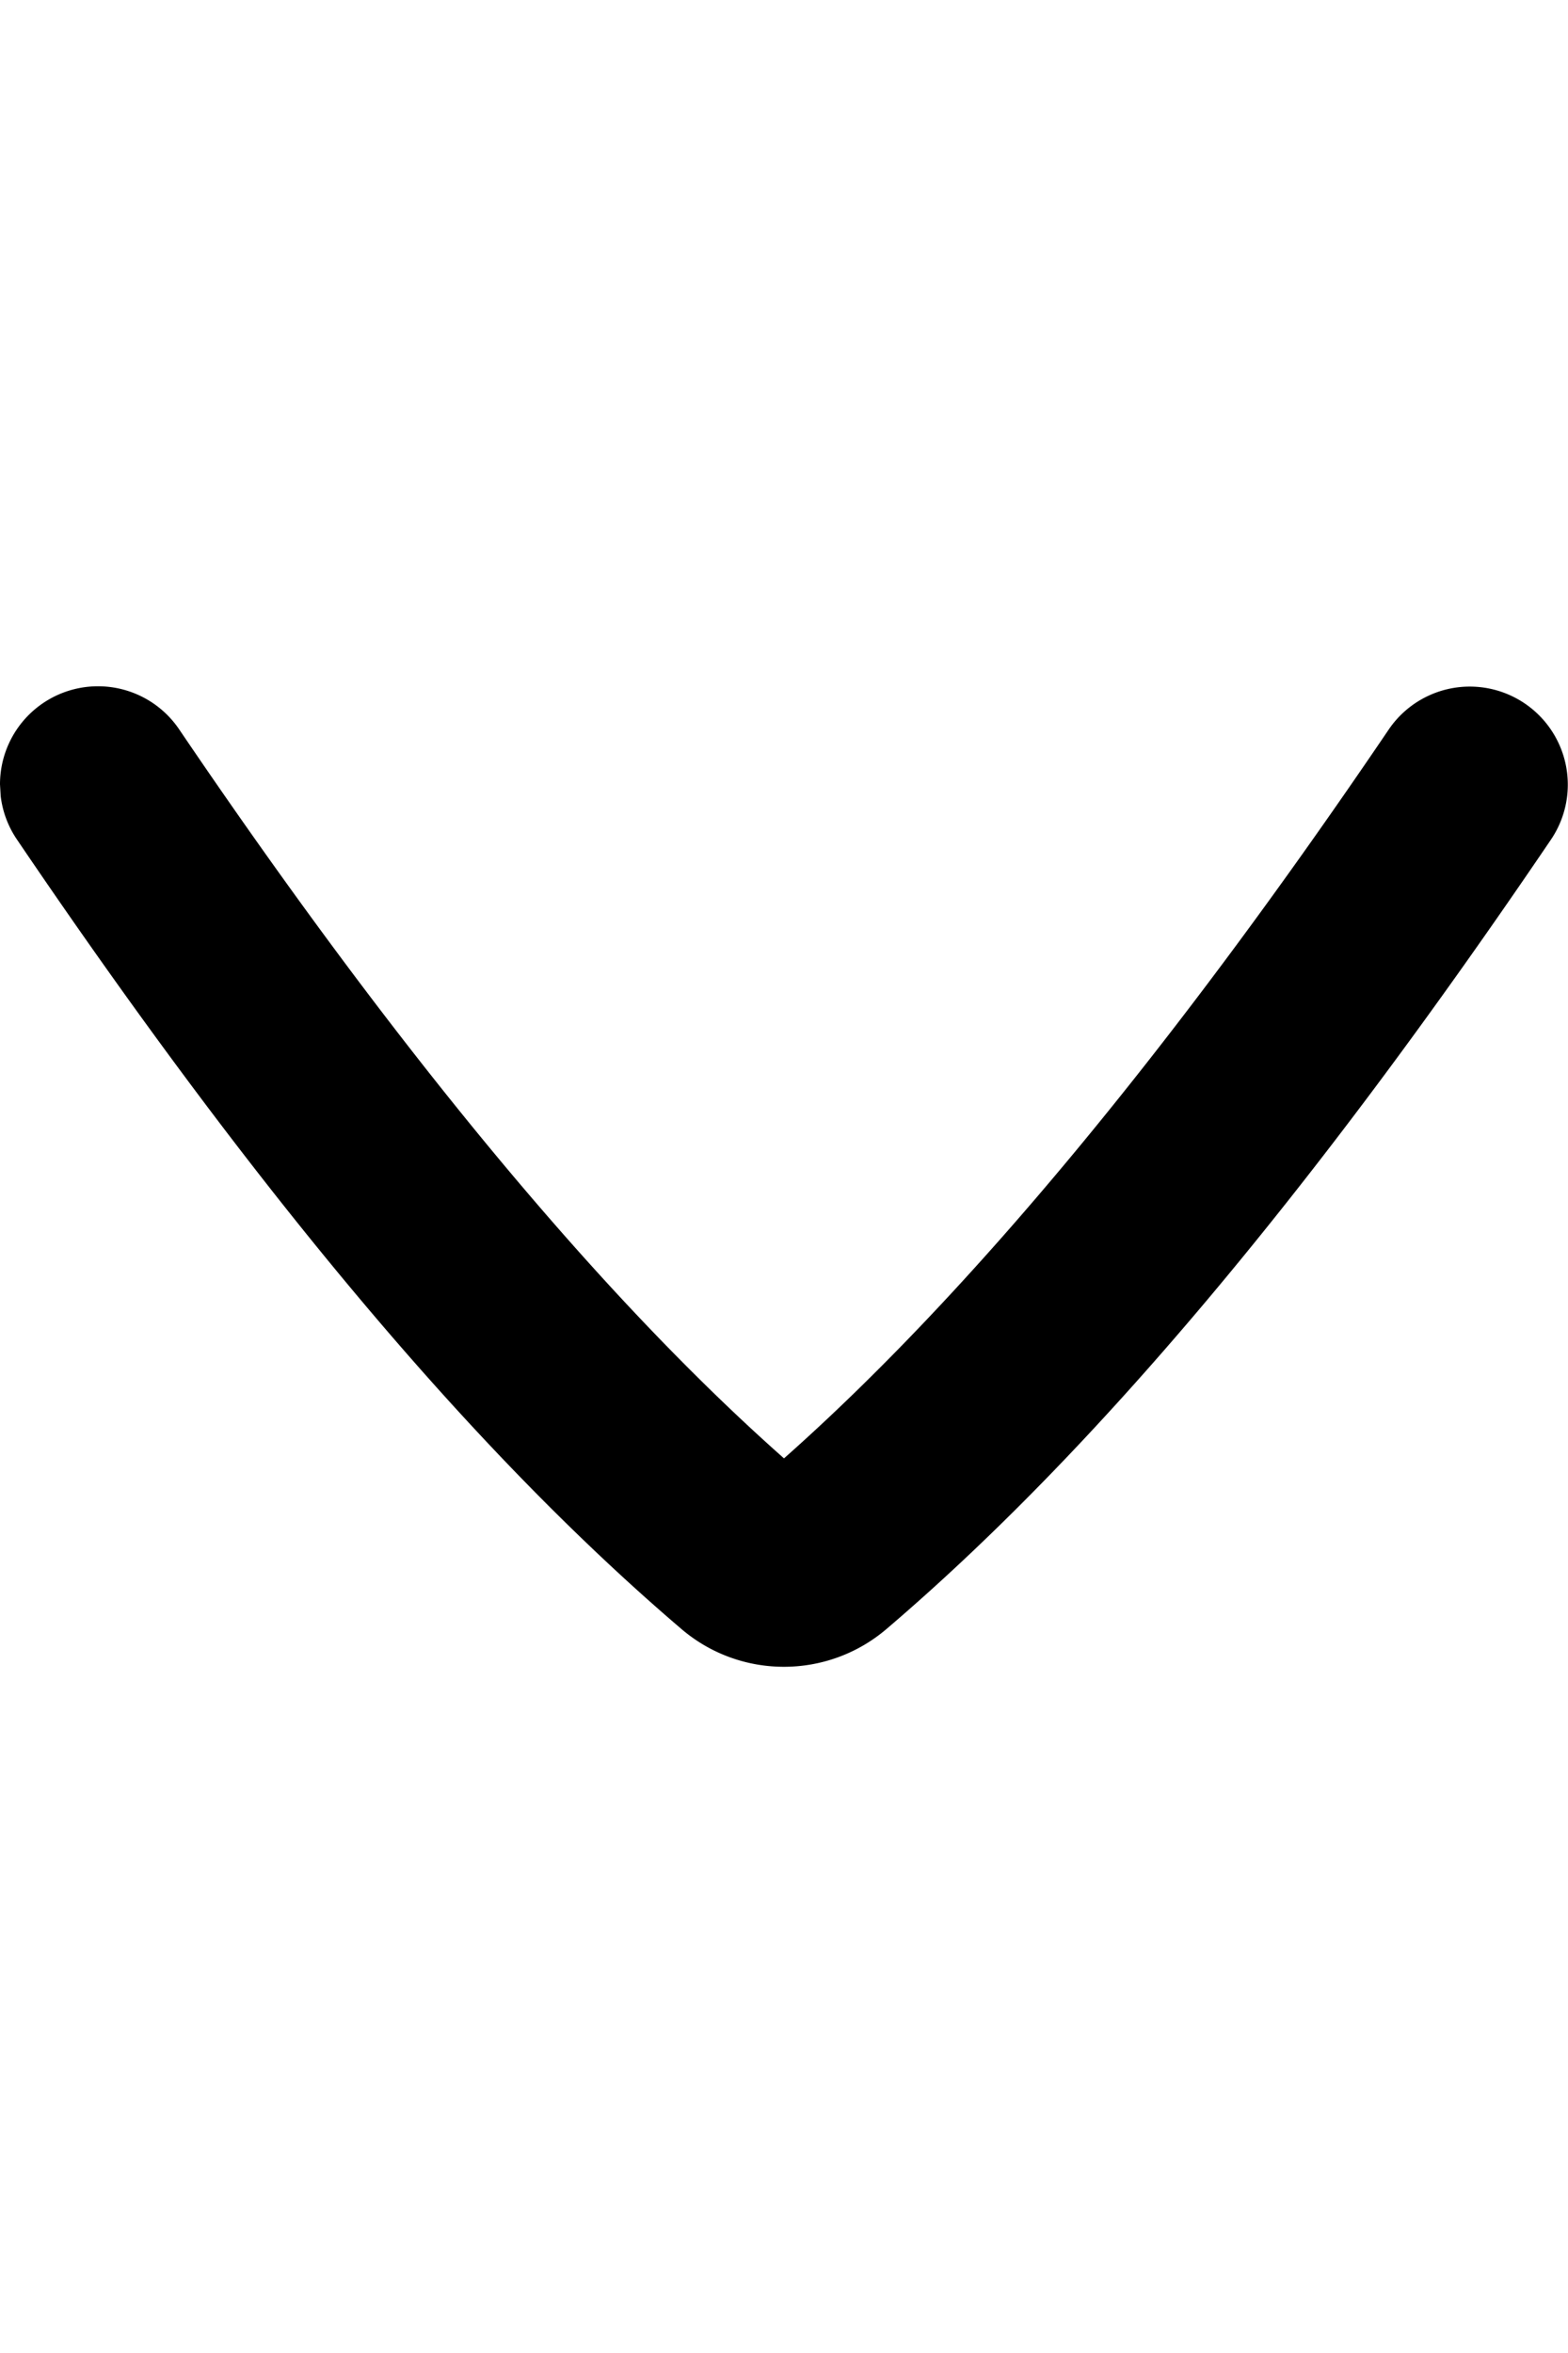 <svg width="800" height="1200" viewBox="0 0 800 1200" xmlns="http://www.w3.org/2000/svg"><path d="M0 400a50 50 0 0191.4-28.05C202.3 535.6 306 660.6 400 743.75c94-83.25 197.8-208.25 308.6-371.8a50.008 50.008 0 0182.8 56.1c-122.5 180.75-233.3 312.4-338.85 402.5-30.25 26-75 26-105.2-.05-105.5-90.05-216.3-221.7-338.8-402.5a49.9 49.9 0 01-8.2-22L0 400z" fill-rule="evenodd"/></svg>
